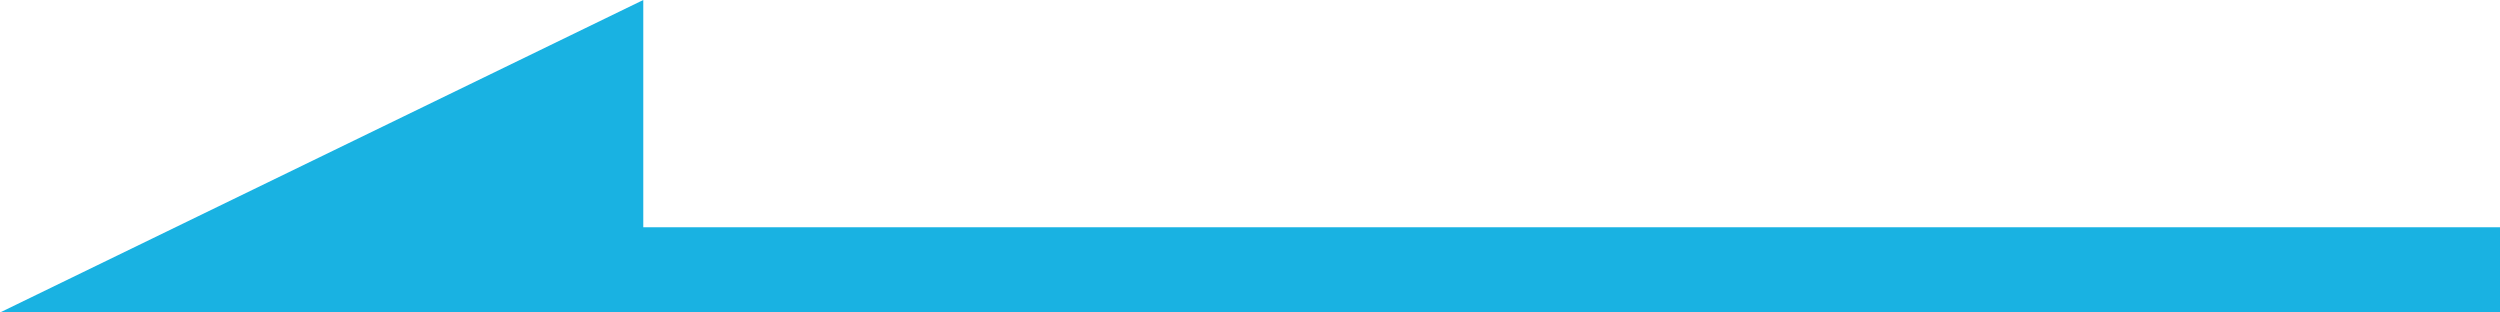 <svg width="64" height="8" viewBox="0 0 64 8" fill="none" xmlns="http://www.w3.org/2000/svg">
<path d="M7.111 8H64V5.818H7.111V8Z" fill="#19B2E2"/>
<path d="M0 8L16.468 0V8H0Z" fill="#19B2E2"/>
</svg>
